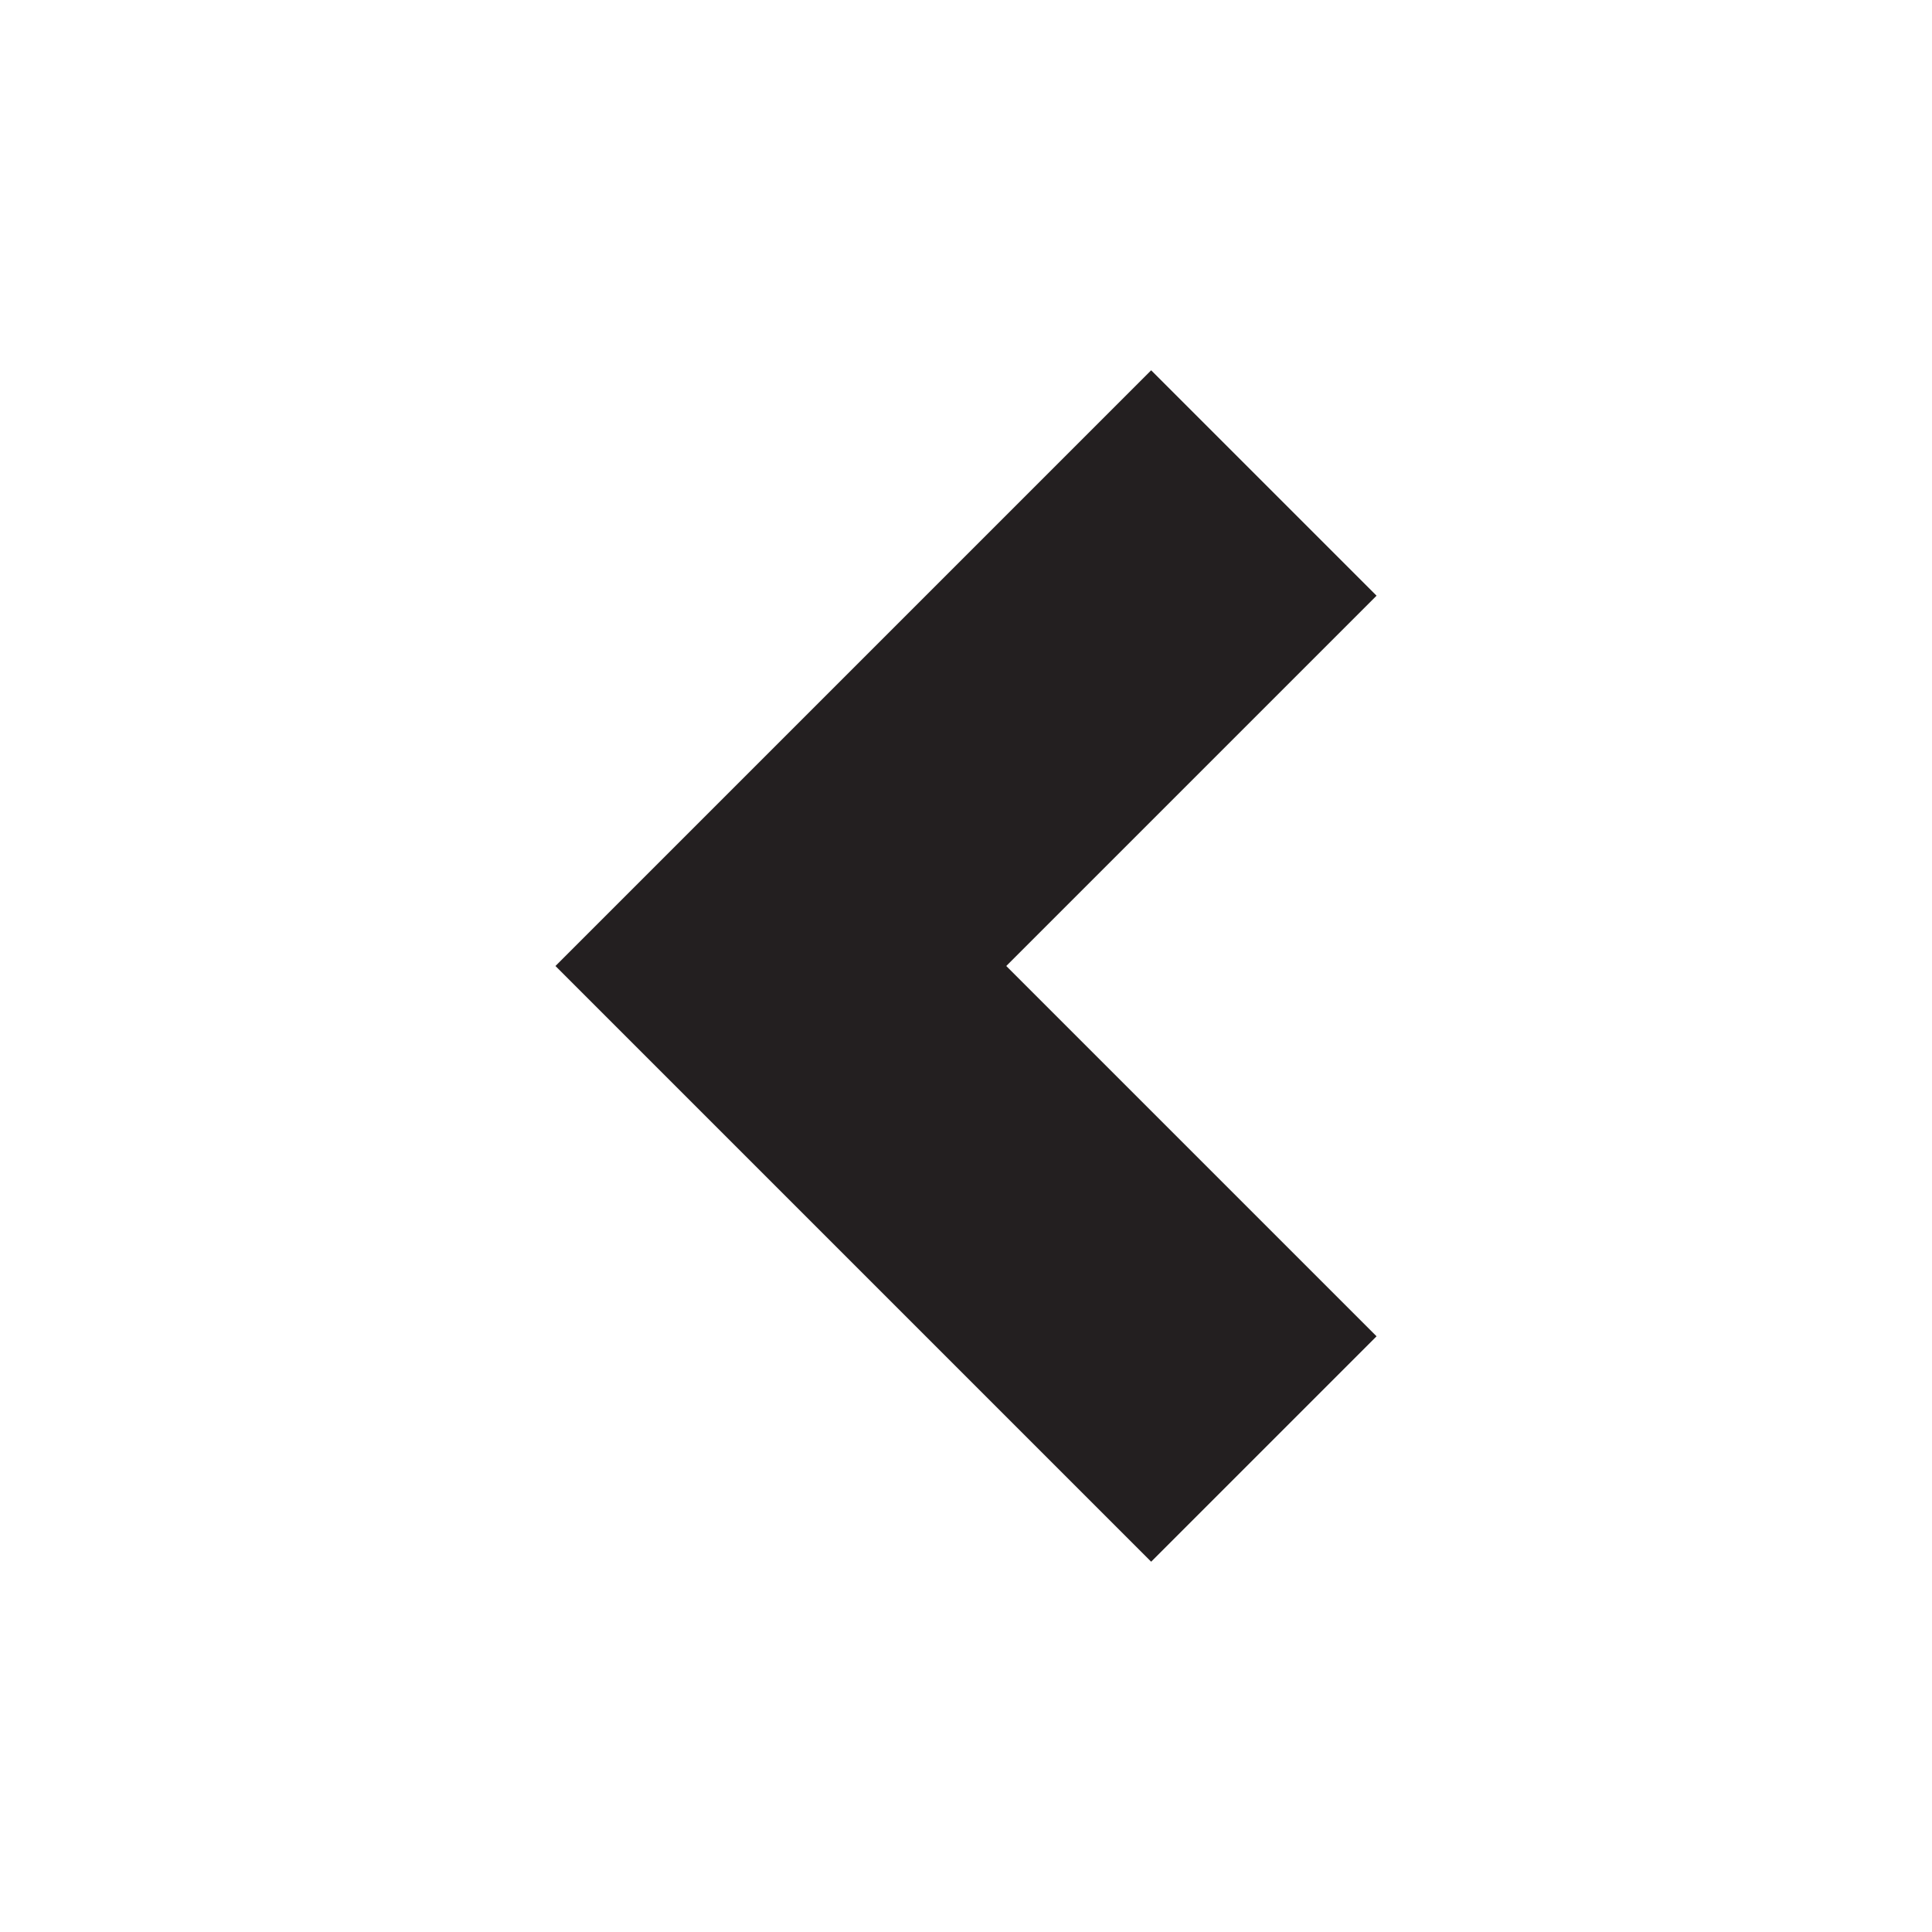 <svg xmlns="http://www.w3.org/2000/svg" width="24" height="24" viewBox="0 0 24 24"><defs><style>.cls-1{fill:#231f20;}</style></defs><title>chevron-left</title><g id="chevron-left"><polygon class="cls-1" points="14.3 4.6 17.1 7.4 12.5 12 17.1 16.6 14.3 19.4 6.9 12 14.3 4.6"/></g></svg>